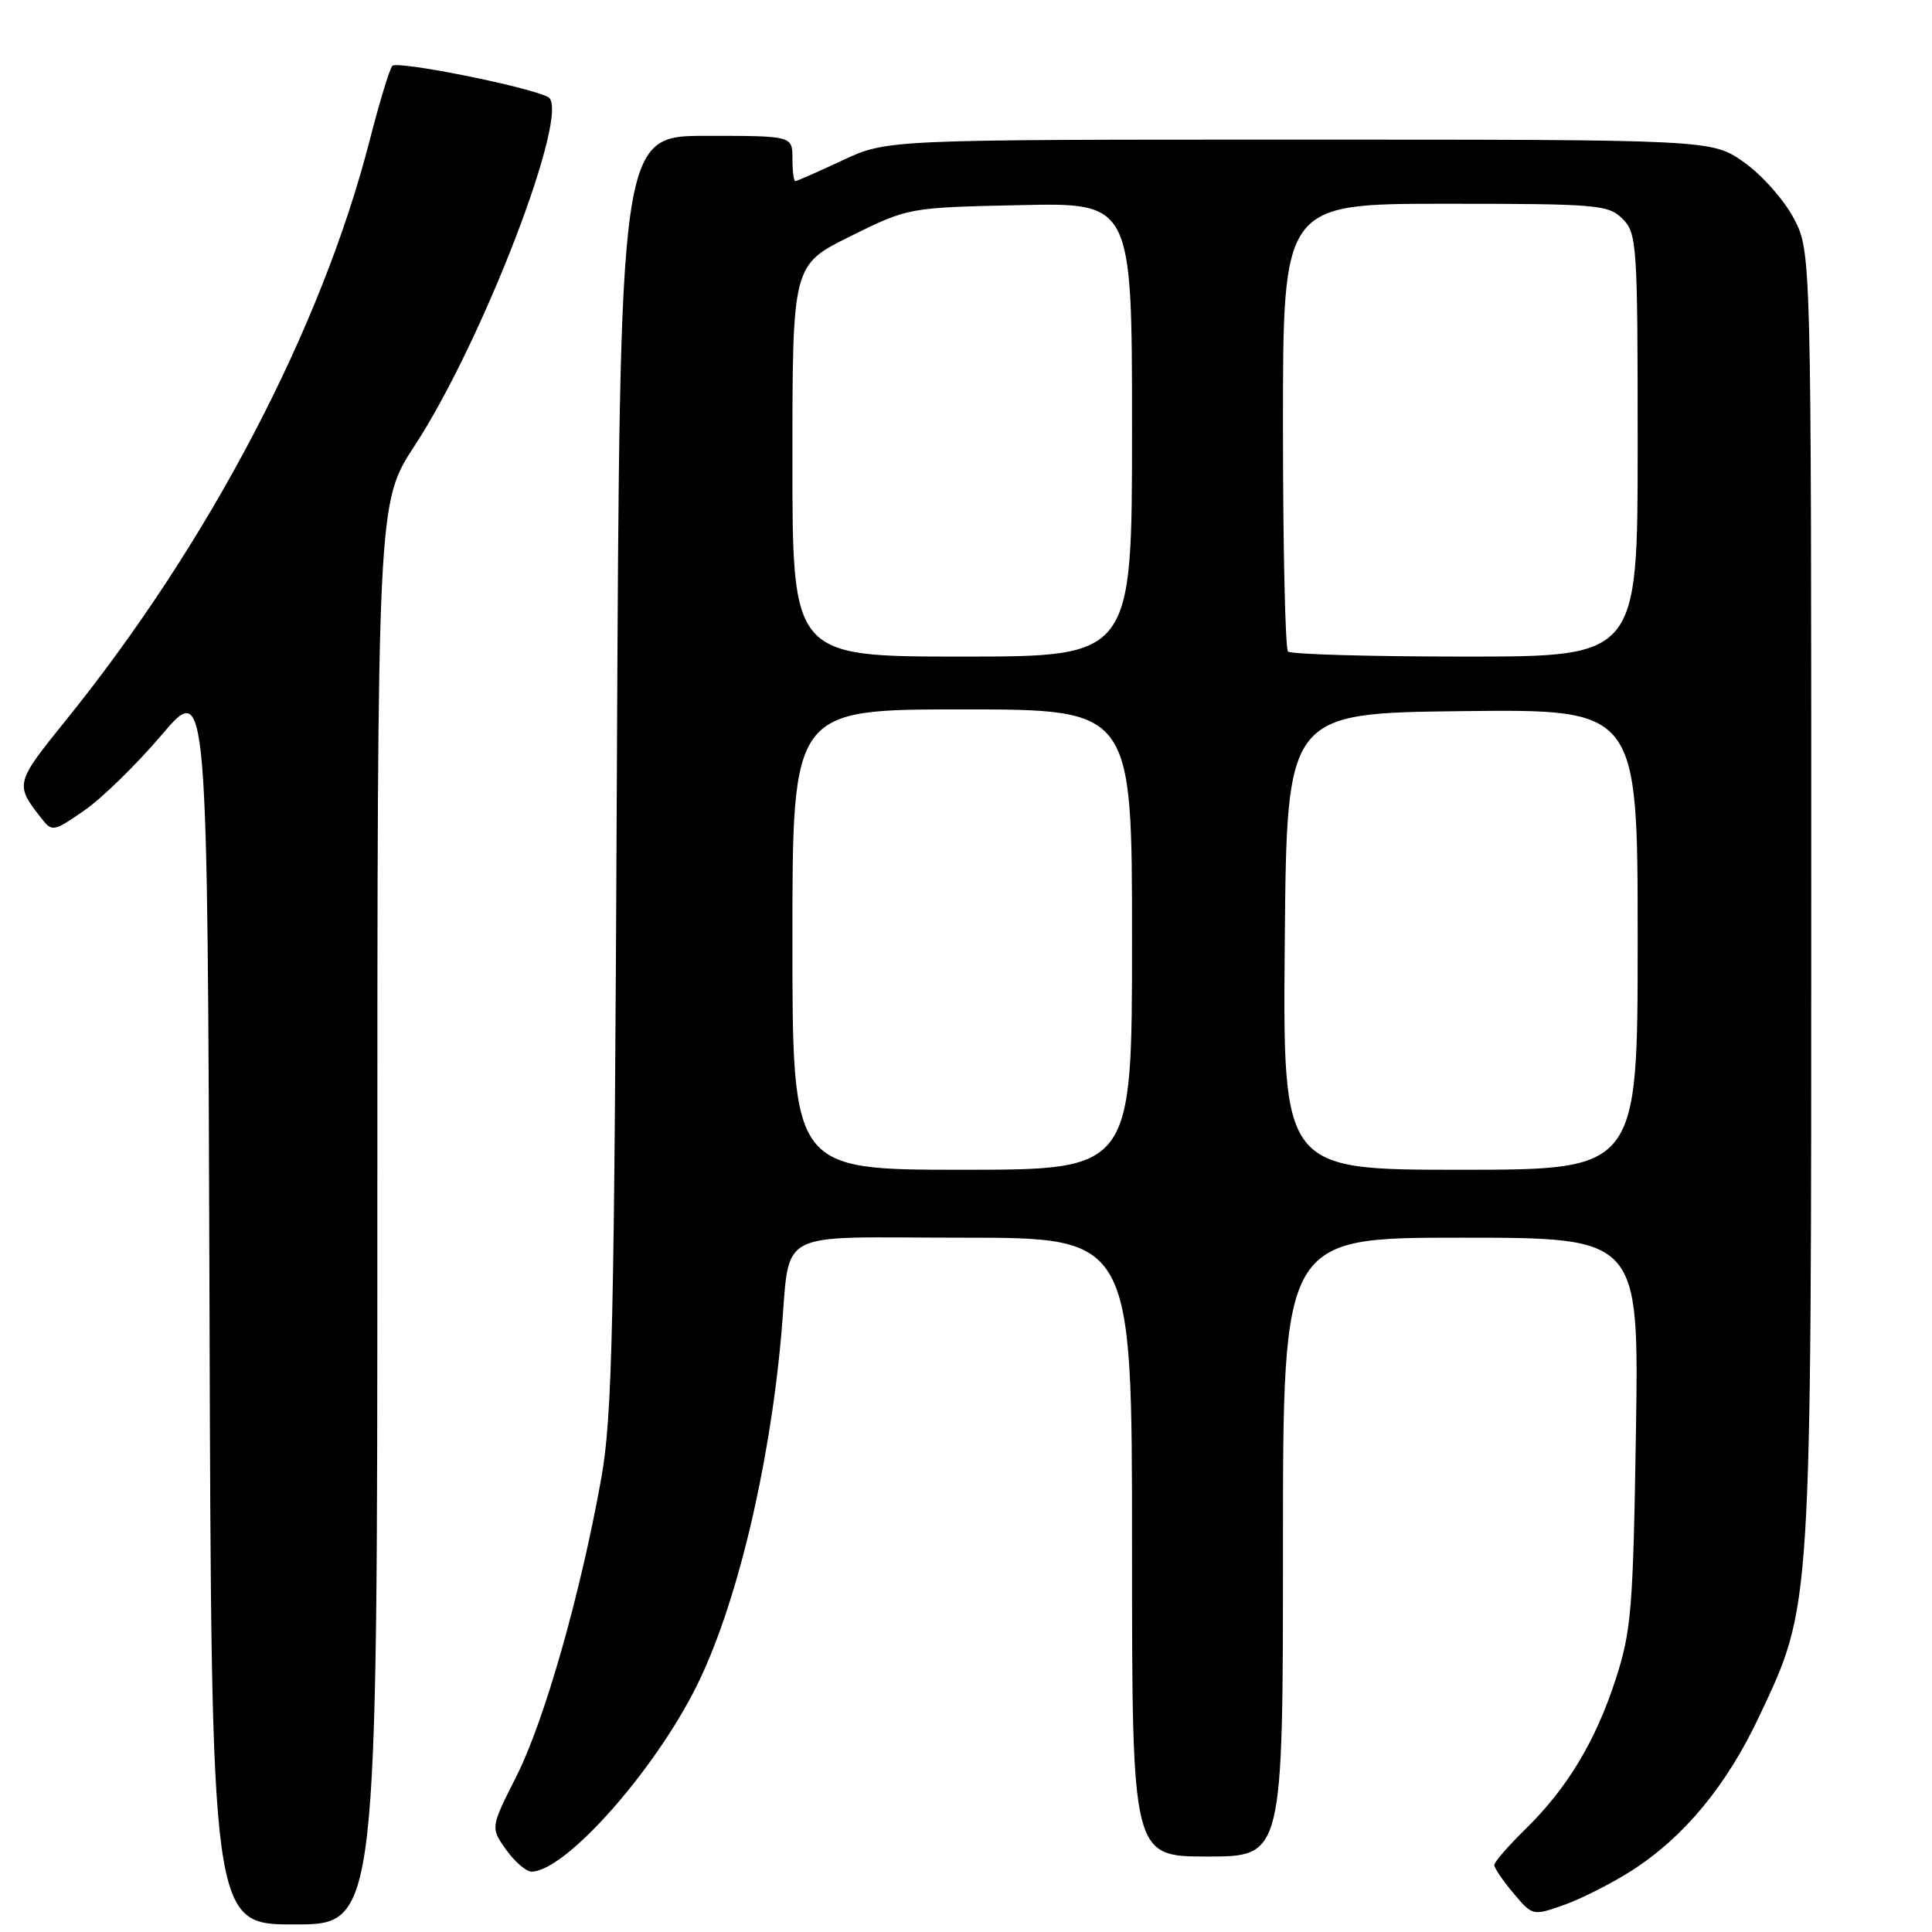 <?xml version="1.0" encoding="UTF-8" standalone="no"?>
<!DOCTYPE svg PUBLIC "-//W3C//DTD SVG 1.1//EN" "http://www.w3.org/Graphics/SVG/1.1/DTD/svg11.dtd" >
<svg xmlns="http://www.w3.org/2000/svg" xmlns:xlink="http://www.w3.org/1999/xlink" version="1.1" viewBox="0 0 256 256">
 <g >
 <path fill="currentColor"
d=" M 50.00 160.81 C 50.00 66.62 50.00 66.62 54.94 59.06 C 64.01 45.19 75.74 14.57 72.64 12.87 C 70.19 11.52 52.61 8.00 51.98 8.73 C 51.62 9.15 50.28 13.55 49.01 18.50 C 42.62 43.49 27.68 72.00 8.68 95.50 C 2.01 103.76 1.96 103.94 5.46 108.40 C 6.90 110.25 7.07 110.23 11.16 107.40 C 13.47 105.81 18.10 101.29 21.43 97.37 C 27.50 90.24 27.50 90.24 27.76 172.62 C 28.01 255.00 28.01 255.00 39.01 255.00 C 50.00 255.00 50.00 255.00 50.00 160.81 Z  M 216.22 247.86 C 223.16 243.40 228.75 236.64 233.07 227.50 C 240.10 212.58 240.00 214.13 240.00 118.70 C 240.00 33.31 240.00 33.31 237.67 28.91 C 236.39 26.48 233.43 23.15 231.09 21.50 C 226.83 18.50 226.83 18.50 172.16 18.50 C 117.50 18.50 117.50 18.50 111.63 21.25 C 108.40 22.76 105.59 24.00 105.38 24.00 C 105.17 24.00 105.00 22.65 105.00 21.00 C 105.00 18.00 105.00 18.00 93.57 18.00 C 82.13 18.00 82.13 18.00 81.74 102.25 C 81.40 176.15 81.15 187.67 79.65 196.00 C 76.90 211.30 72.15 227.98 68.44 235.34 C 64.99 242.18 64.99 242.18 67.06 245.09 C 68.20 246.69 69.72 248.00 70.42 248.00 C 74.86 248.00 86.59 234.84 92.26 223.50 C 97.49 213.06 101.91 194.80 103.51 177.00 C 104.81 162.52 102.07 164.00 127.55 164.00 C 150.00 164.00 150.00 164.00 150.00 205.00 C 150.00 246.00 150.00 246.00 160.00 246.00 C 170.00 246.00 170.00 246.00 170.00 205.00 C 170.00 164.00 170.00 164.00 193.59 164.00 C 217.17 164.00 217.17 164.00 216.77 189.75 C 216.40 213.17 216.16 216.13 214.09 222.50 C 211.41 230.75 207.64 237.00 202.05 242.45 C 199.82 244.63 198.00 246.73 198.00 247.13 C 198.00 247.52 199.14 249.20 200.54 250.86 C 203.07 253.87 203.10 253.88 207.25 252.41 C 209.54 251.60 213.58 249.55 216.22 247.86 Z  M 105.00 124.50 C 105.00 94.00 105.00 94.00 127.50 94.00 C 150.00 94.00 150.00 94.00 150.00 124.50 C 150.00 155.00 150.00 155.00 127.50 155.00 C 105.00 155.00 105.00 155.00 105.00 124.50 Z  M 170.24 124.75 C 170.50 94.50 170.50 94.50 193.75 94.23 C 217.00 93.96 217.00 93.96 217.00 124.48 C 217.00 155.00 217.00 155.00 193.49 155.00 C 169.97 155.00 169.97 155.00 170.24 124.75 Z  M 105.00 61.05 C 105.00 35.11 105.00 35.11 112.69 31.30 C 120.38 27.50 120.38 27.50 135.19 27.18 C 150.00 26.86 150.00 26.86 150.00 56.93 C 150.00 87.00 150.00 87.00 127.50 87.00 C 105.00 87.00 105.00 87.00 105.00 61.05 Z  M 170.67 86.33 C 170.30 85.97 170.00 72.47 170.00 56.33 C 170.00 27.00 170.00 27.00 191.50 27.00 C 211.67 27.00 213.12 27.12 215.00 29.00 C 216.90 30.90 217.00 32.33 217.00 59.00 C 217.00 87.00 217.00 87.00 194.17 87.00 C 181.61 87.00 171.03 86.70 170.67 86.33 Z "/>
</g>
</svg>